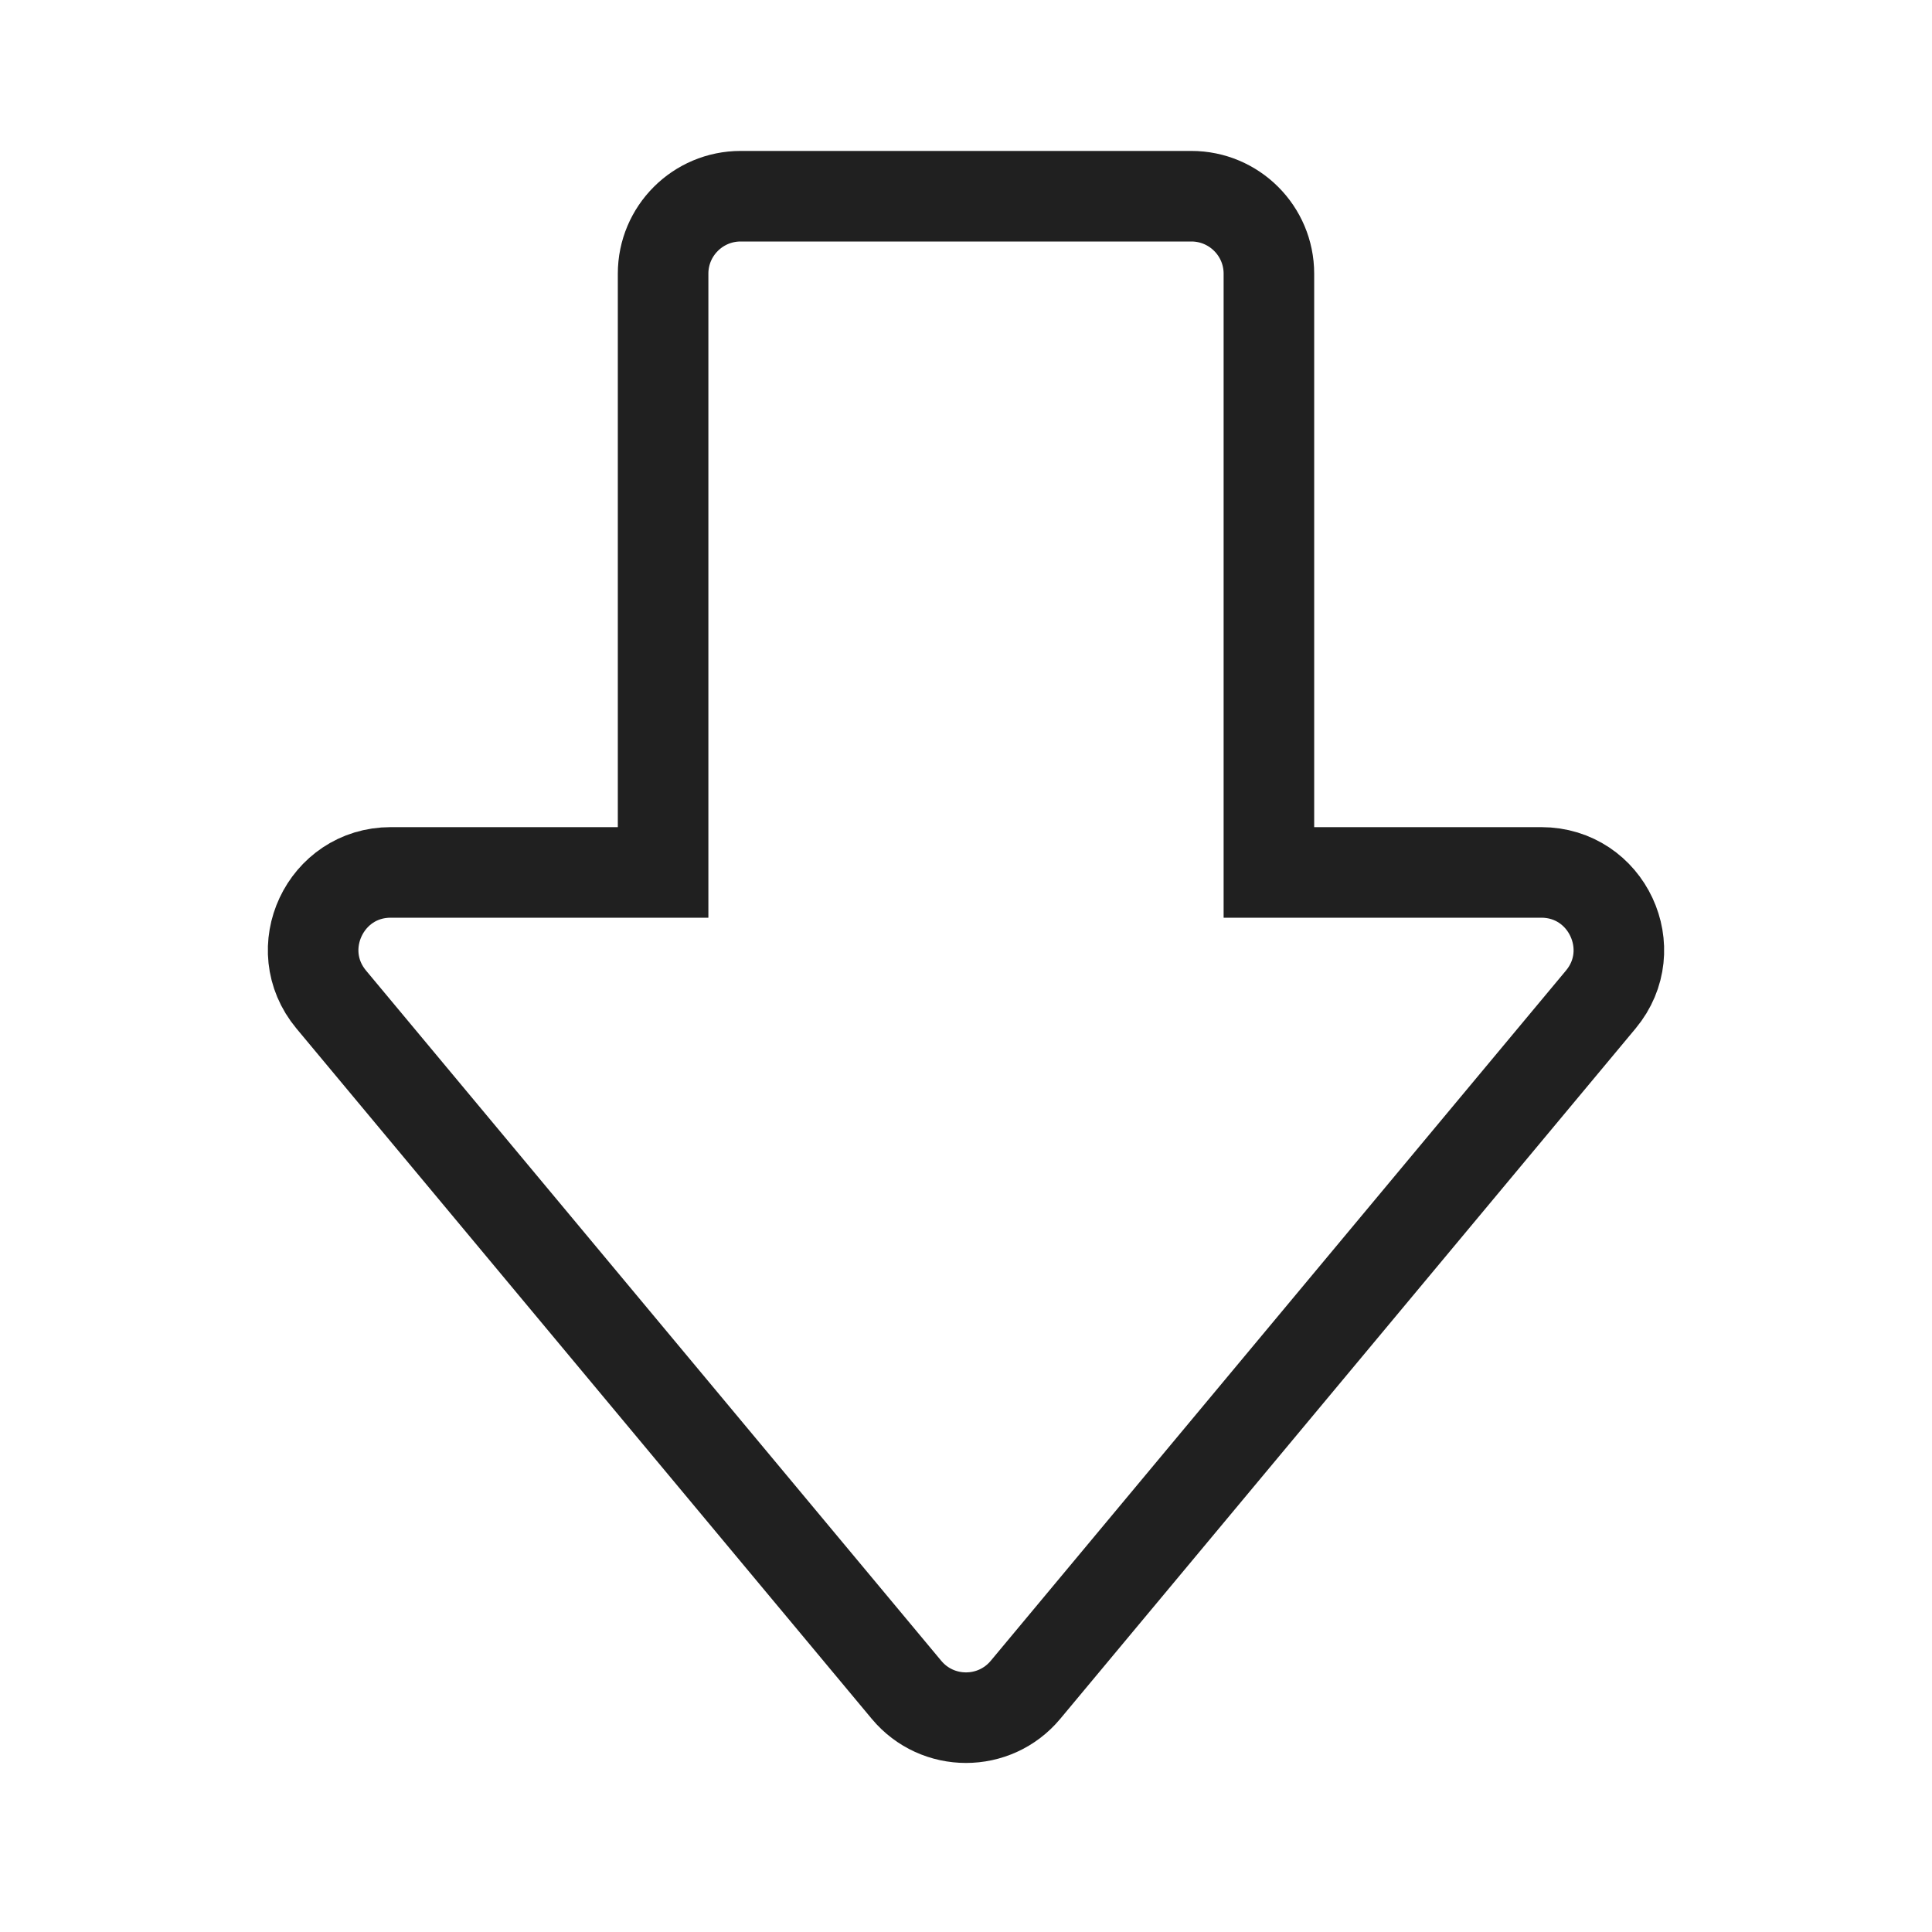 <svg
  width="32"
  height="32"
  viewBox="0 0 32 32"
  fill="none"
  xmlns="http://www.w3.org/2000/svg"
  data-fui-icon="true"
>
  <path
    d="M16.986 27.988L16.986 27.988L26.514 16.555C27.21 15.719 26.616 14.45 25.528 14.45L21.017 14.45L21.017 4.533C21.017 3.825 20.442 3.25 19.733 3.25L12.267 3.25C11.558 3.25 10.983 3.825 10.983 4.533L10.983 14.45L6.472 14.45C5.384 14.45 4.79 15.719 5.486 16.555L15.014 27.988L15.014 27.988C15.527 28.604 16.473 28.604 16.986 27.988Z"
    stroke="currentColor"
    stroke-opacity=".875"
    stroke-width="1.5"
  />
</svg>
